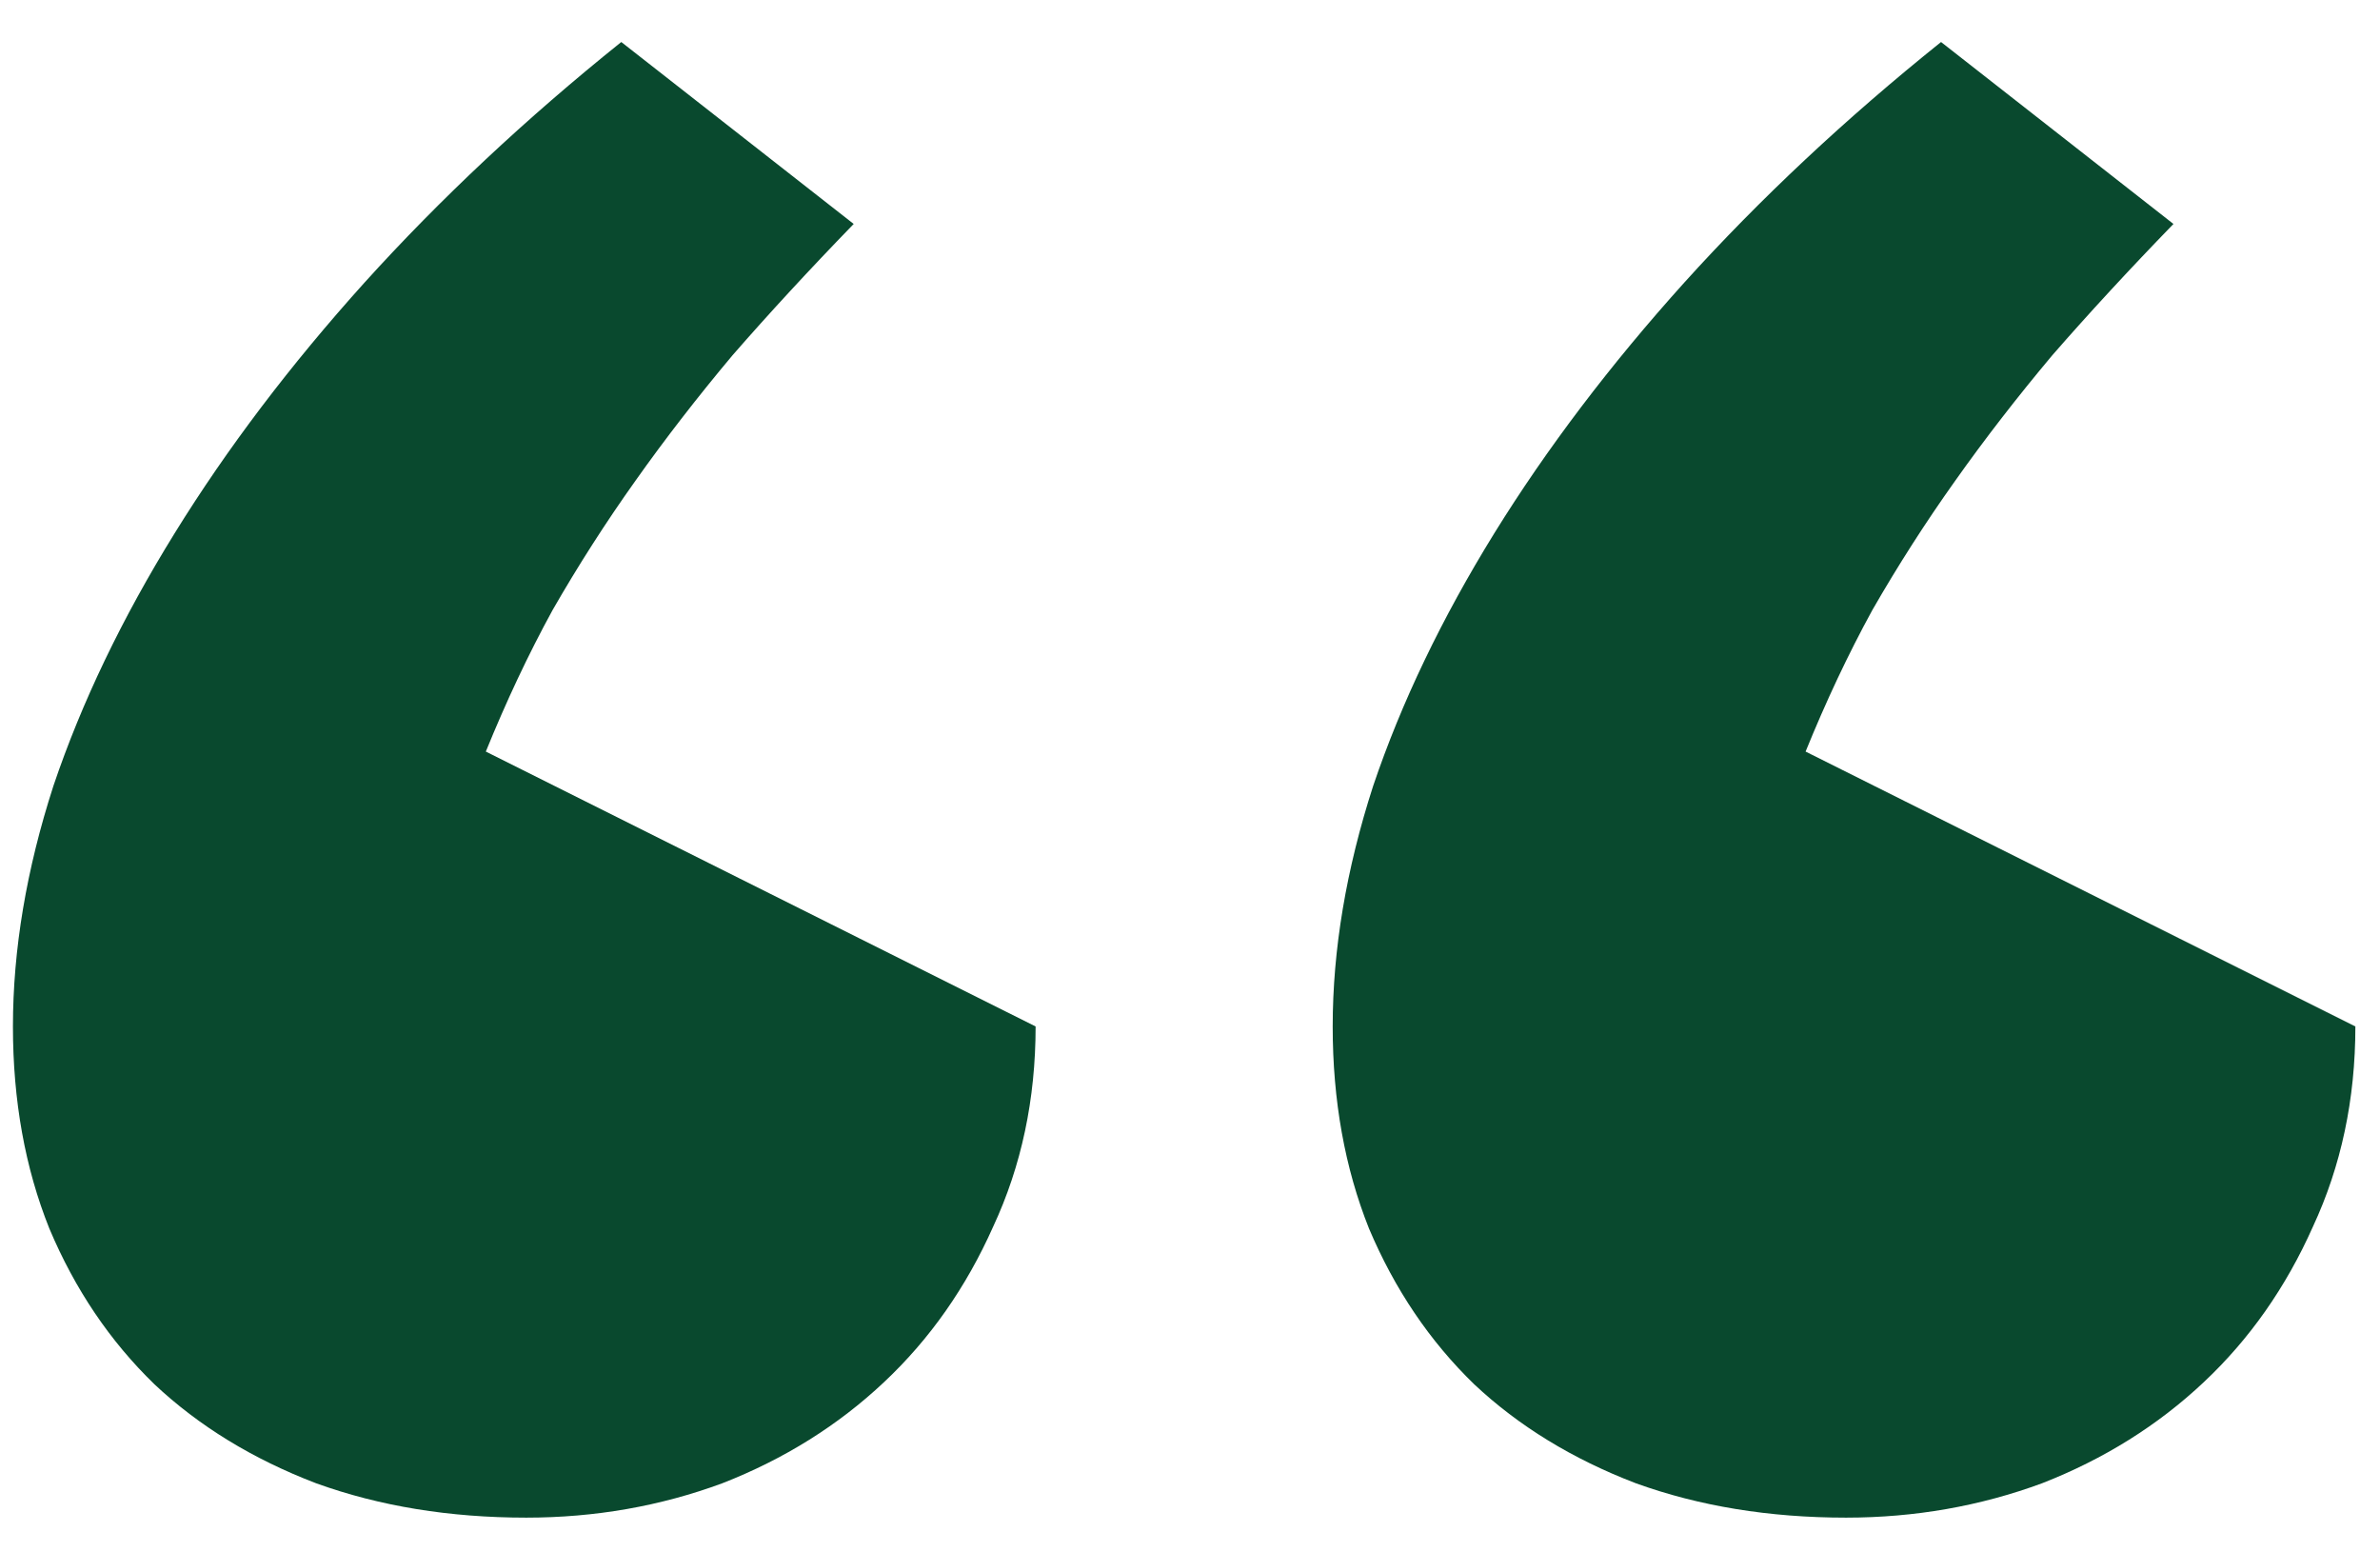 <svg width="23" height="15" viewBox="0 0 23 15" fill="none" xmlns="http://www.w3.org/2000/svg">
<path d="M17.84 14.664C17.098 14.664 16.421 14.553 15.809 14.332C15.197 14.098 14.676 13.779 14.246 13.375C13.816 12.958 13.478 12.457 13.23 11.871C12.996 11.285 12.879 10.634 12.879 9.918C12.879 9.176 13.009 8.401 13.27 7.594C13.543 6.786 13.934 5.973 14.441 5.152C14.949 4.332 15.561 3.525 16.277 2.73C17.006 1.923 17.833 1.148 18.758 0.406L21.004 2.164C20.574 2.607 20.184 3.03 19.832 3.434C19.494 3.837 19.181 4.241 18.895 4.645C18.608 5.048 18.341 5.465 18.094 5.895C17.859 6.324 17.645 6.78 17.449 7.262L22.762 9.918C22.762 10.621 22.625 11.266 22.352 11.852C22.091 12.438 21.74 12.939 21.297 13.355C20.854 13.772 20.333 14.098 19.734 14.332C19.135 14.553 18.504 14.664 17.84 14.664ZM5.086 14.664C4.344 14.664 3.667 14.553 3.055 14.332C2.443 14.098 1.922 13.779 1.492 13.375C1.062 12.958 0.724 12.457 0.477 11.871C0.242 11.285 0.125 10.634 0.125 9.918C0.125 9.176 0.255 8.401 0.516 7.594C0.789 6.786 1.18 5.973 1.688 5.152C2.195 4.332 2.807 3.525 3.523 2.73C4.253 1.923 5.079 1.148 6.004 0.406L8.25 2.164C7.82 2.607 7.43 3.03 7.078 3.434C6.74 3.837 6.427 4.241 6.141 4.645C5.854 5.048 5.587 5.465 5.34 5.895C5.105 6.324 4.891 6.78 4.695 7.262L10.008 9.918C10.008 10.621 9.871 11.266 9.598 11.852C9.337 12.438 8.986 12.939 8.543 13.355C8.1 13.772 7.579 14.098 6.98 14.332C6.382 14.553 5.75 14.664 5.086 14.664Z" fill="#09492E"/>
</svg>
